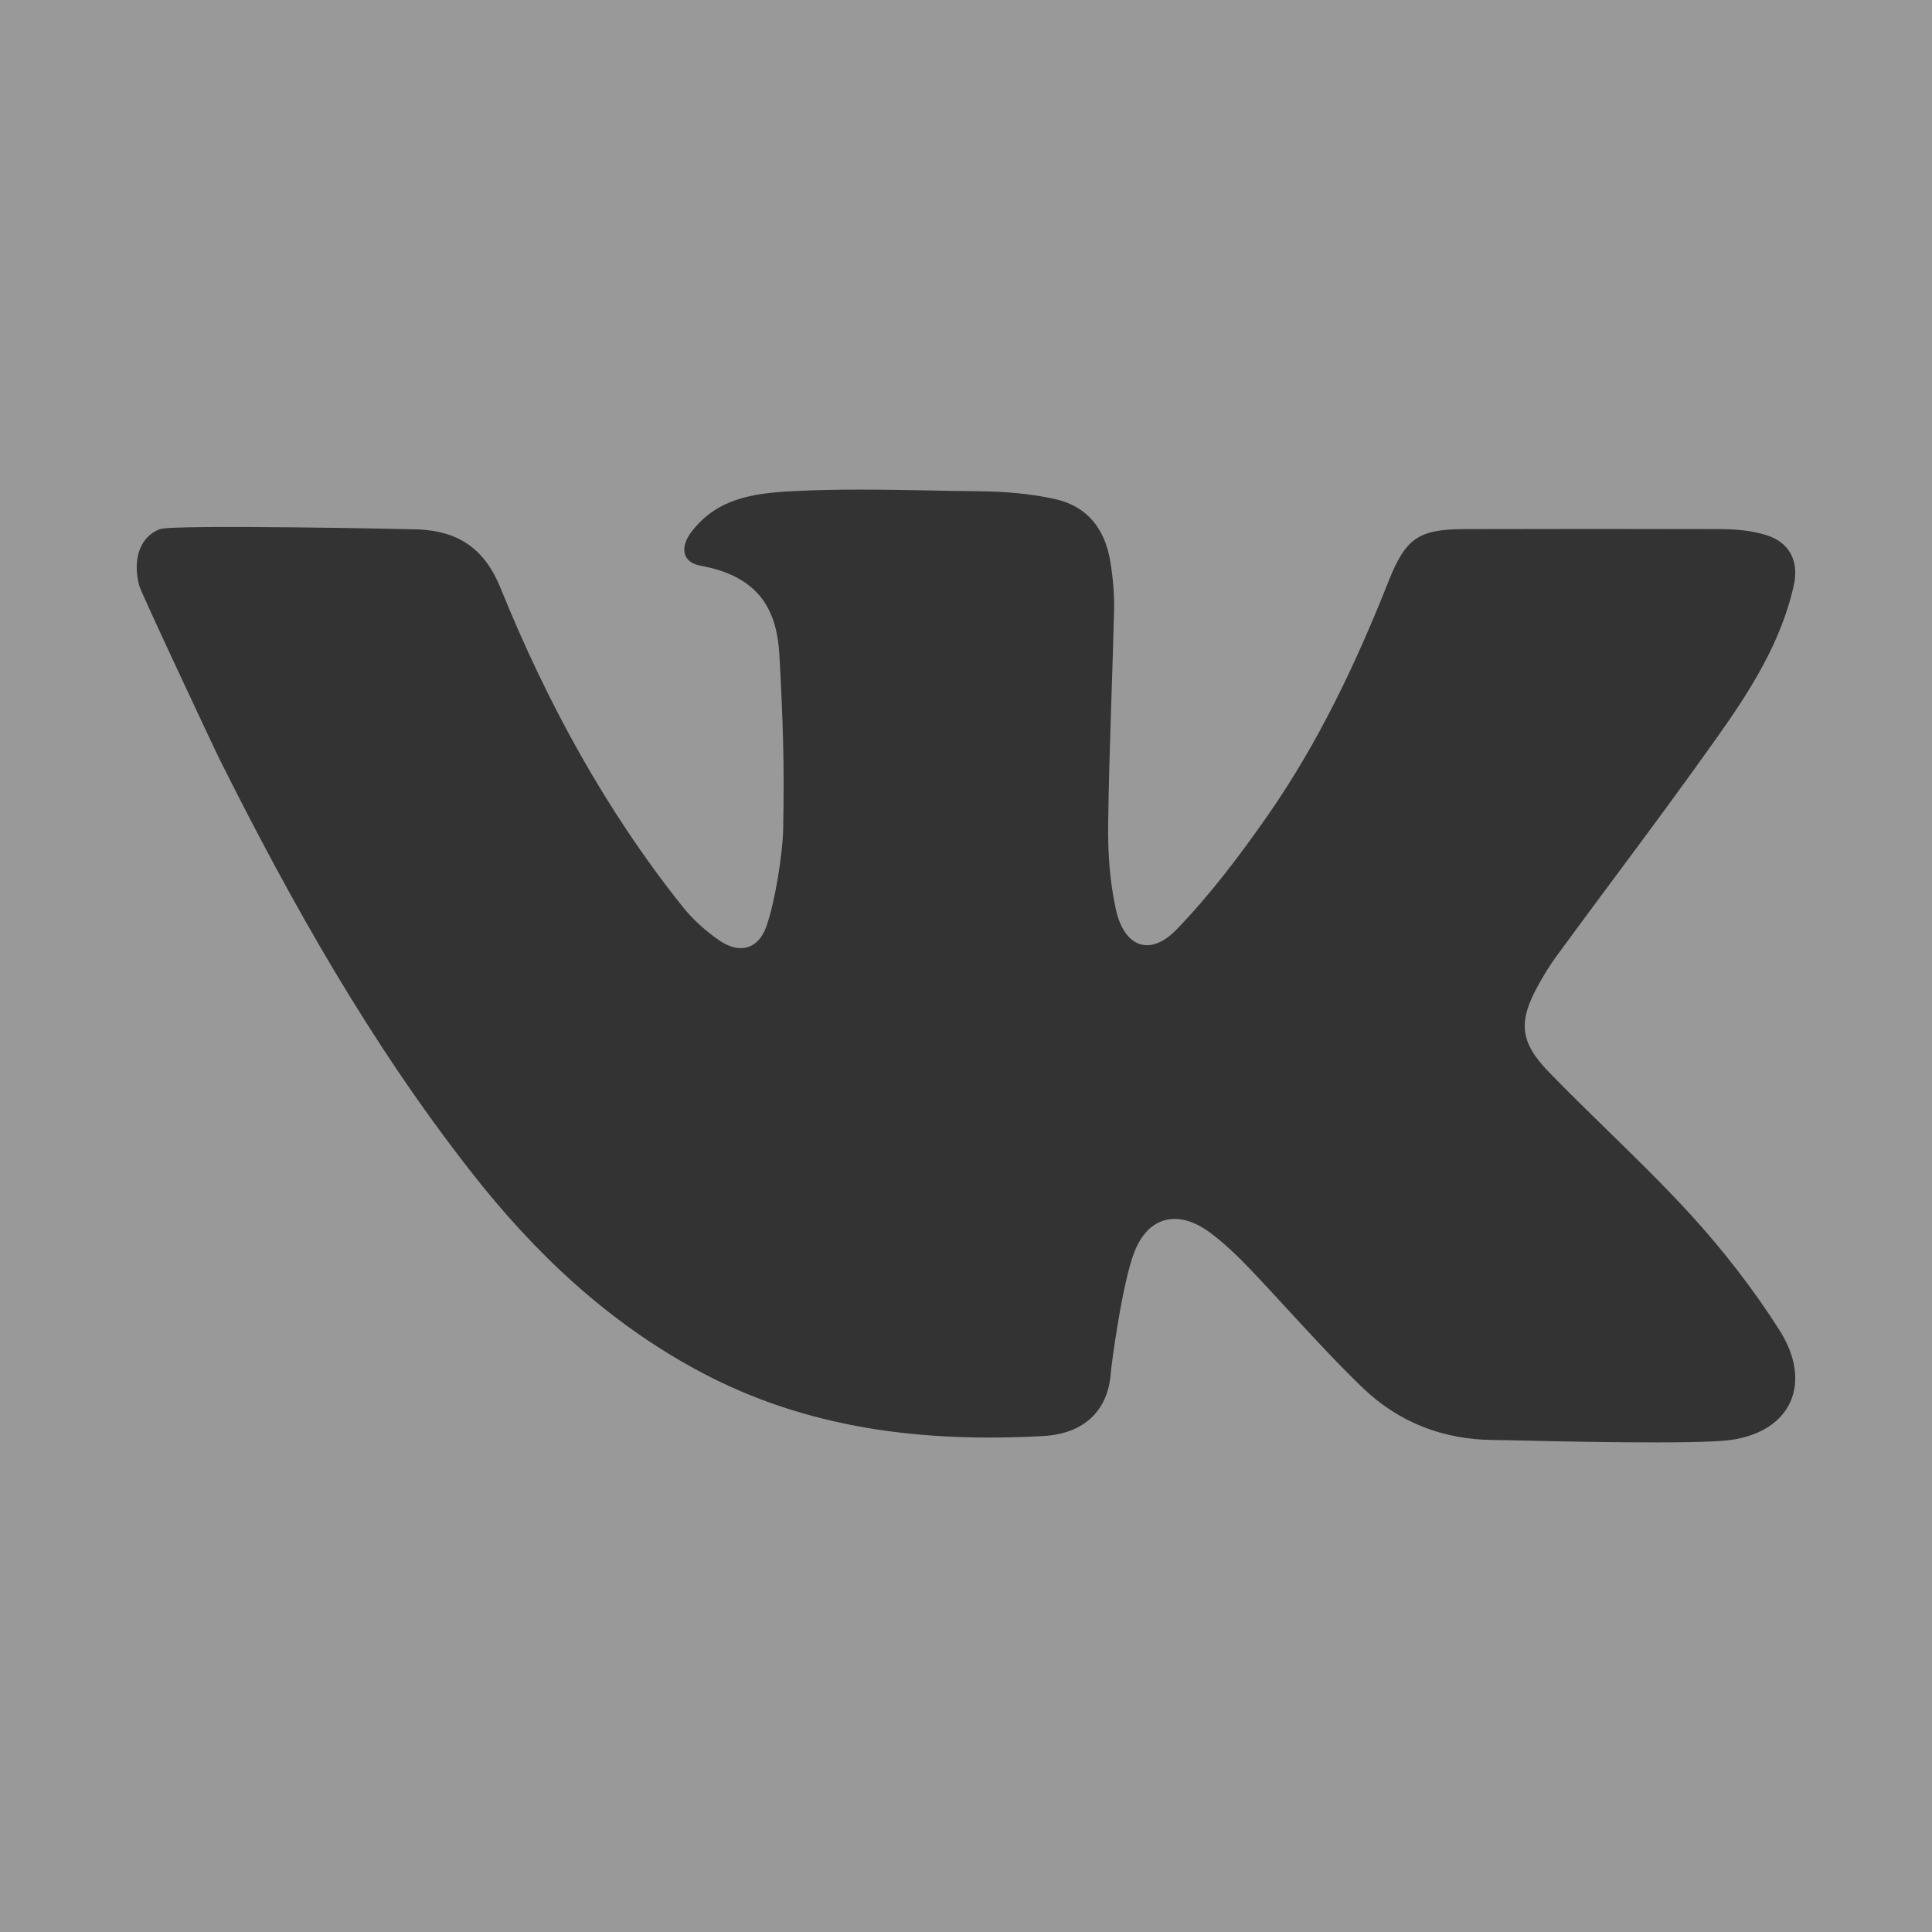 <svg width="30" height="30" viewBox="0 0 30 30" fill="none" xmlns="http://www.w3.org/2000/svg">
<rect x="0" y="0" width="30" height="30" fill="#333333" stroke="none"/>
<path fill-rule="evenodd" clip-rule="evenodd" d="M0 0H30V30H0V0ZM10.602 14.082C9.402 12.579 8.491 10.905 7.772 9.13C7.519 8.506 7.109 8.253 6.509 8.221C6.446 8.217 2.682 8.139 2.48 8.217C2.155 8.344 2.06 8.711 2.162 9.095C2.193 9.21 3.335 11.639 3.392 11.754C4.519 14.011 5.754 16.204 7.317 18.199C8.3 19.455 9.436 20.532 10.859 21.294C12.537 22.193 14.338 22.4 16.197 22.299C16.841 22.264 17.207 21.897 17.248 21.322C17.256 21.212 17.423 19.925 17.617 19.435C17.844 18.864 18.321 18.782 18.807 19.153C19.013 19.31 19.204 19.489 19.383 19.677C19.596 19.899 19.804 20.126 20.013 20.353C20.387 20.759 20.761 21.165 21.158 21.548C21.714 22.083 22.405 22.356 23.193 22.36C23.215 22.36 23.295 22.362 23.418 22.364C24.144 22.381 26.362 22.432 26.875 22.36C27.829 22.224 28.145 21.465 27.634 20.659C27.23 20.022 26.759 19.416 26.25 18.858C25.836 18.406 25.398 17.978 24.959 17.55C24.653 17.251 24.347 16.953 24.05 16.646C23.595 16.177 23.574 15.861 23.886 15.298C23.973 15.141 24.066 14.987 24.173 14.842C24.455 14.457 24.74 14.073 25.025 13.689C25.581 12.942 26.136 12.194 26.674 11.434C27.182 10.717 27.656 9.972 27.853 9.095C27.938 8.721 27.794 8.426 27.433 8.311C27.21 8.24 26.963 8.217 26.727 8.216C25.396 8.212 24.065 8.213 22.734 8.216C22.026 8.218 21.826 8.361 21.564 9.019C21.059 10.295 20.473 11.532 19.687 12.66C19.255 13.28 18.794 13.89 18.271 14.432C17.86 14.859 17.457 14.711 17.327 14.12C17.234 13.696 17.202 13.249 17.207 12.814C17.215 12.159 17.237 11.503 17.258 10.847C17.273 10.393 17.288 9.939 17.299 9.485C17.305 9.227 17.282 8.964 17.239 8.709C17.156 8.214 16.884 7.859 16.377 7.748C15.989 7.663 15.592 7.632 15.197 7.628C14.947 7.626 14.697 7.621 14.447 7.616C13.727 7.603 13.007 7.589 12.289 7.628C11.692 7.66 11.142 7.74 10.746 8.246C10.556 8.488 10.584 8.731 10.88 8.785C11.836 8.957 12.068 9.529 12.103 10.179C12.158 11.195 12.181 11.861 12.161 12.878C12.153 13.267 12.032 14.018 11.899 14.389C11.773 14.742 11.482 14.817 11.173 14.605C10.962 14.46 10.761 14.282 10.602 14.082Z" fill="white" fill-opacity="0.5"/>
</svg>

